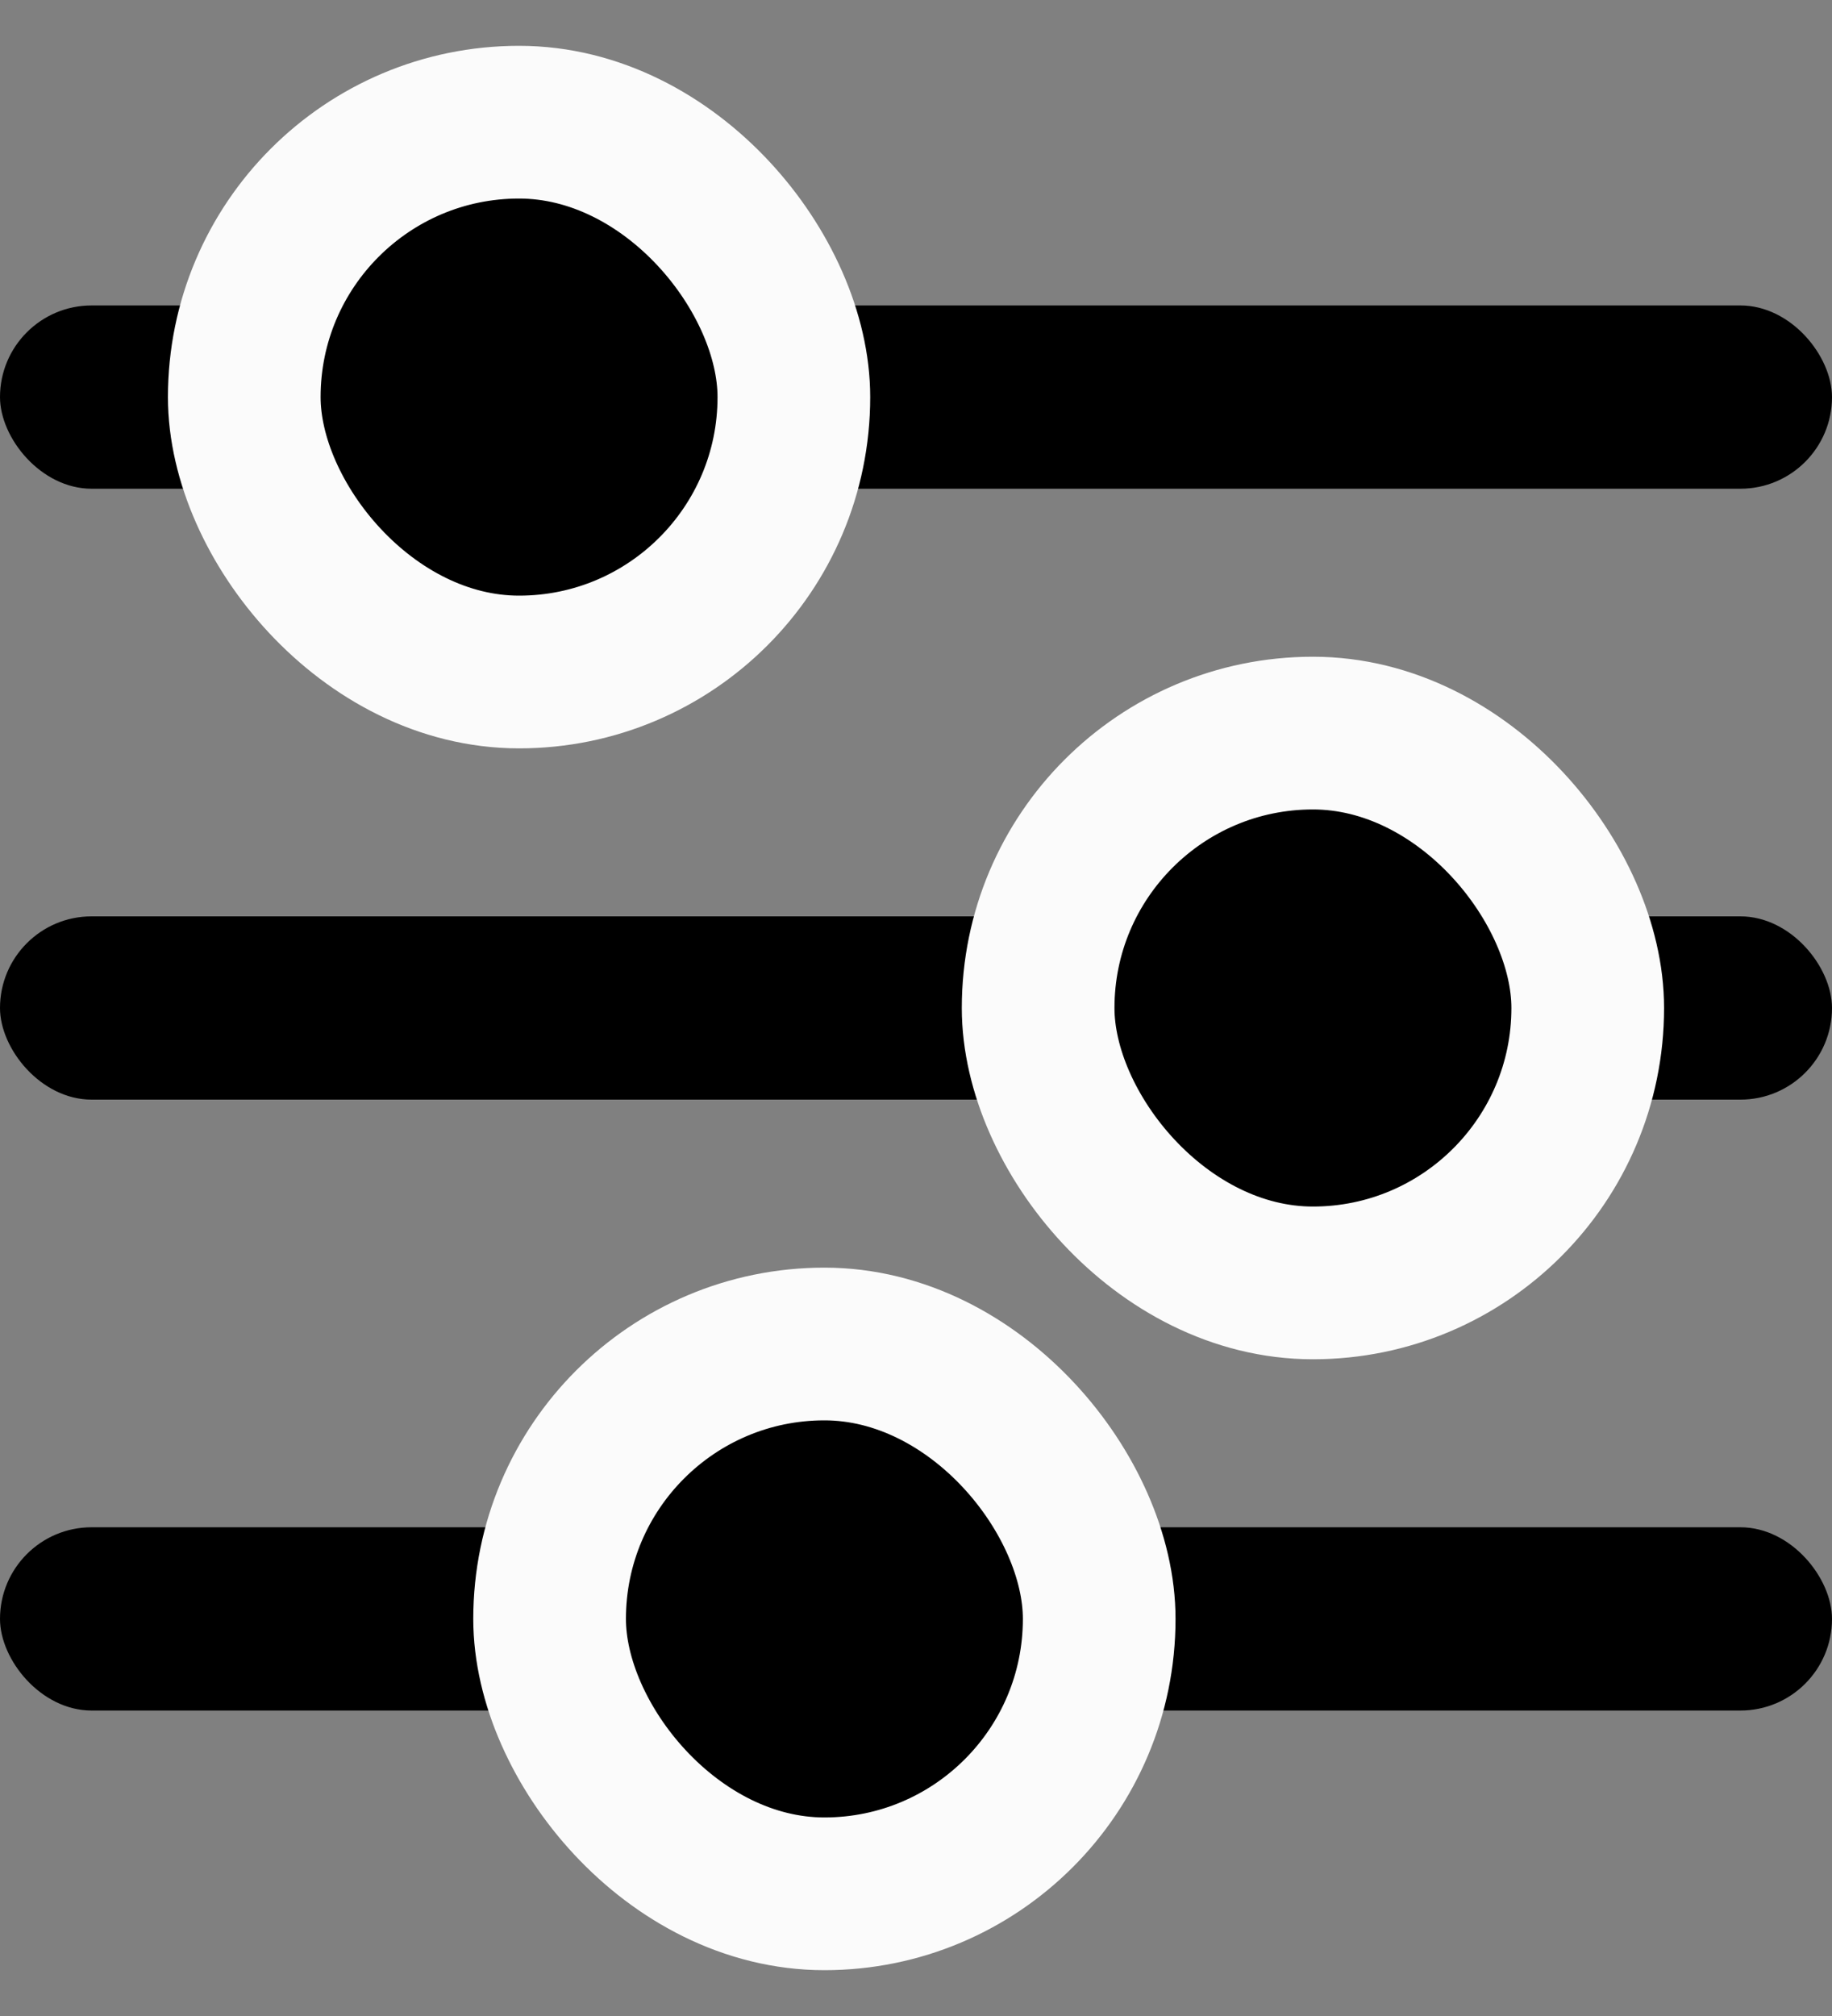 <svg width="30" height="33" viewBox="0 0 30 33" fill="none" xmlns="http://www.w3.org/2000/svg">
<rect x="0" y="0" width="30" height="33" fill="#808080" stroke="none"/>
<rect y="15" width="30" height="3" rx="1.5" fill="black"/>
<rect y="25" width="30" height="3" rx="1.5" fill="black"/>
<rect y="5" width="30" height="3" rx="1.5" fill="black"/>
<rect x="4" y="2" width="9" height="9" rx="4.5" fill="black" stroke="#FBFBFB" stroke-width="2.5"/>
<rect x="9" y="22" width="9" height="9" rx="4.5" fill="black" stroke="#FBFBFB" stroke-width="2.5"/>
<rect x="17" y="12" width="9" height="9" rx="4.5" fill="black" stroke="#FBFBFB" stroke-width="2.5"/>
</svg>

